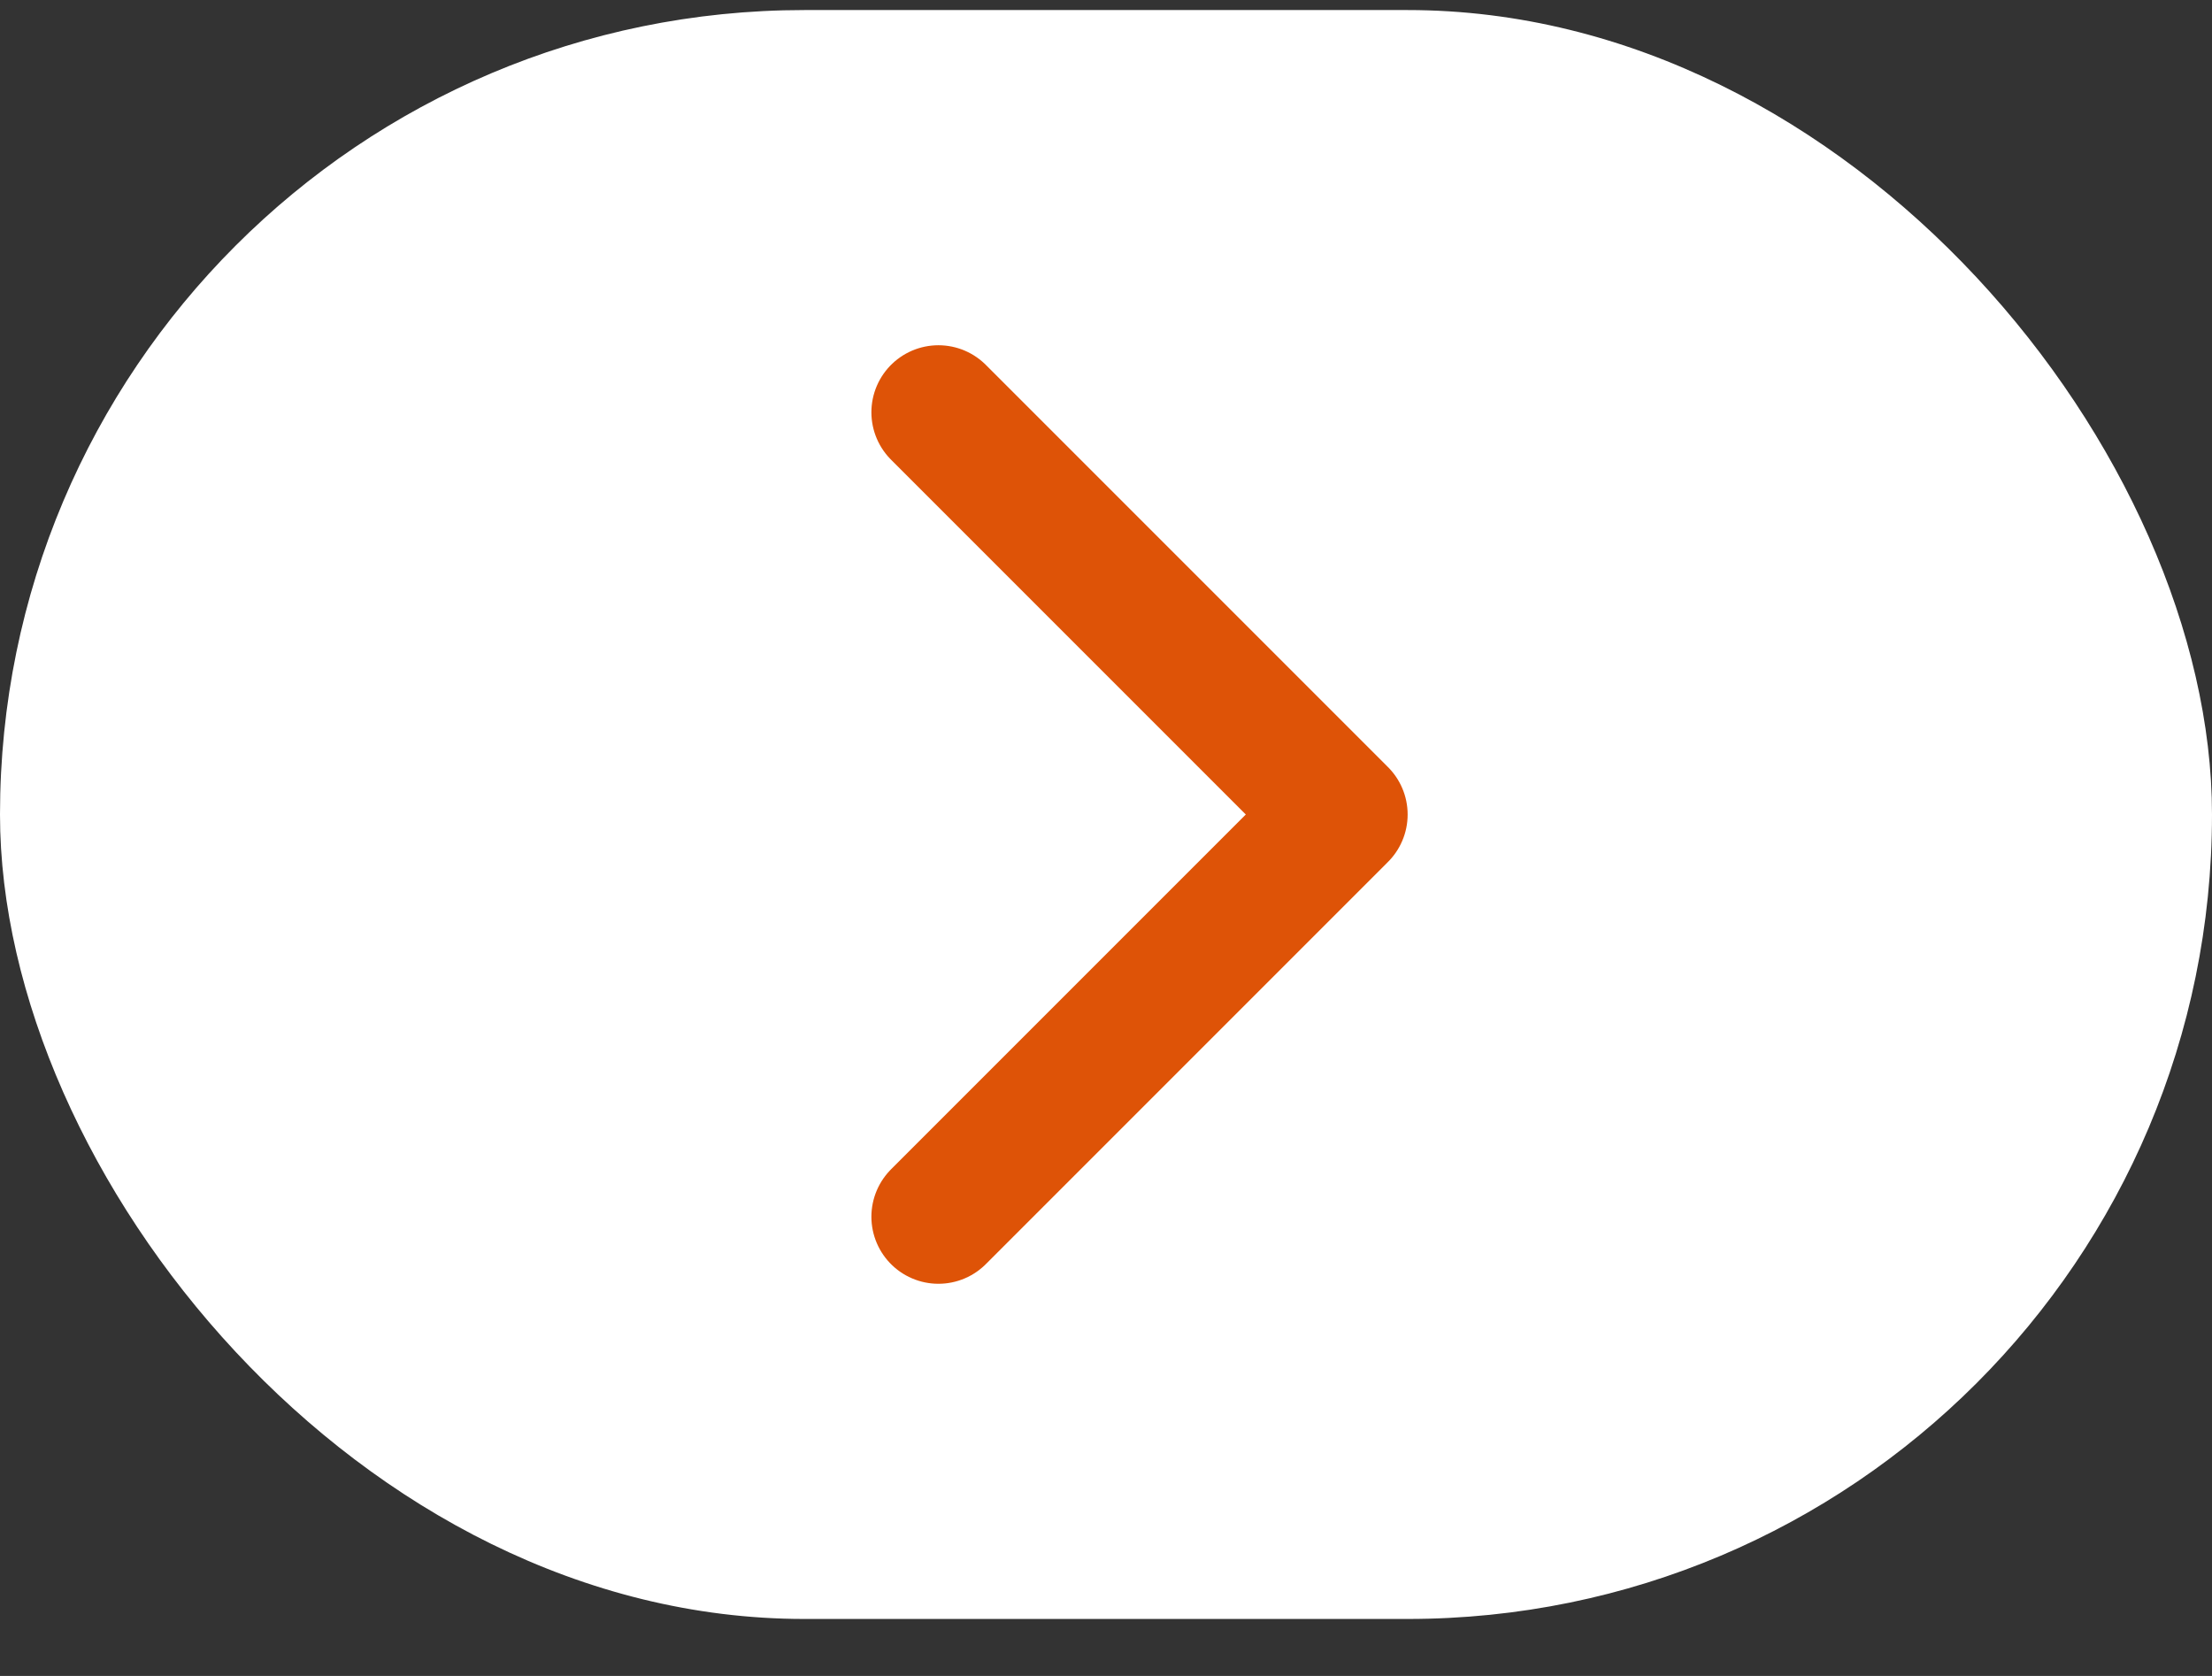 <svg width="33" height="25" viewBox="0 0 33 25" fill="none" xmlns="http://www.w3.org/2000/svg">
<rect x="0" y="0" width="33" height="25" fill="#333333" stroke="none"/>
<rect y="0.15" width="33" height="24" rx="12" fill="white"/>
<path d="M14 18.15L20 12.15L14 6.15" stroke="#DE5307" stroke-width="2" stroke-linecap="round" stroke-linejoin="round"/>
</svg>
